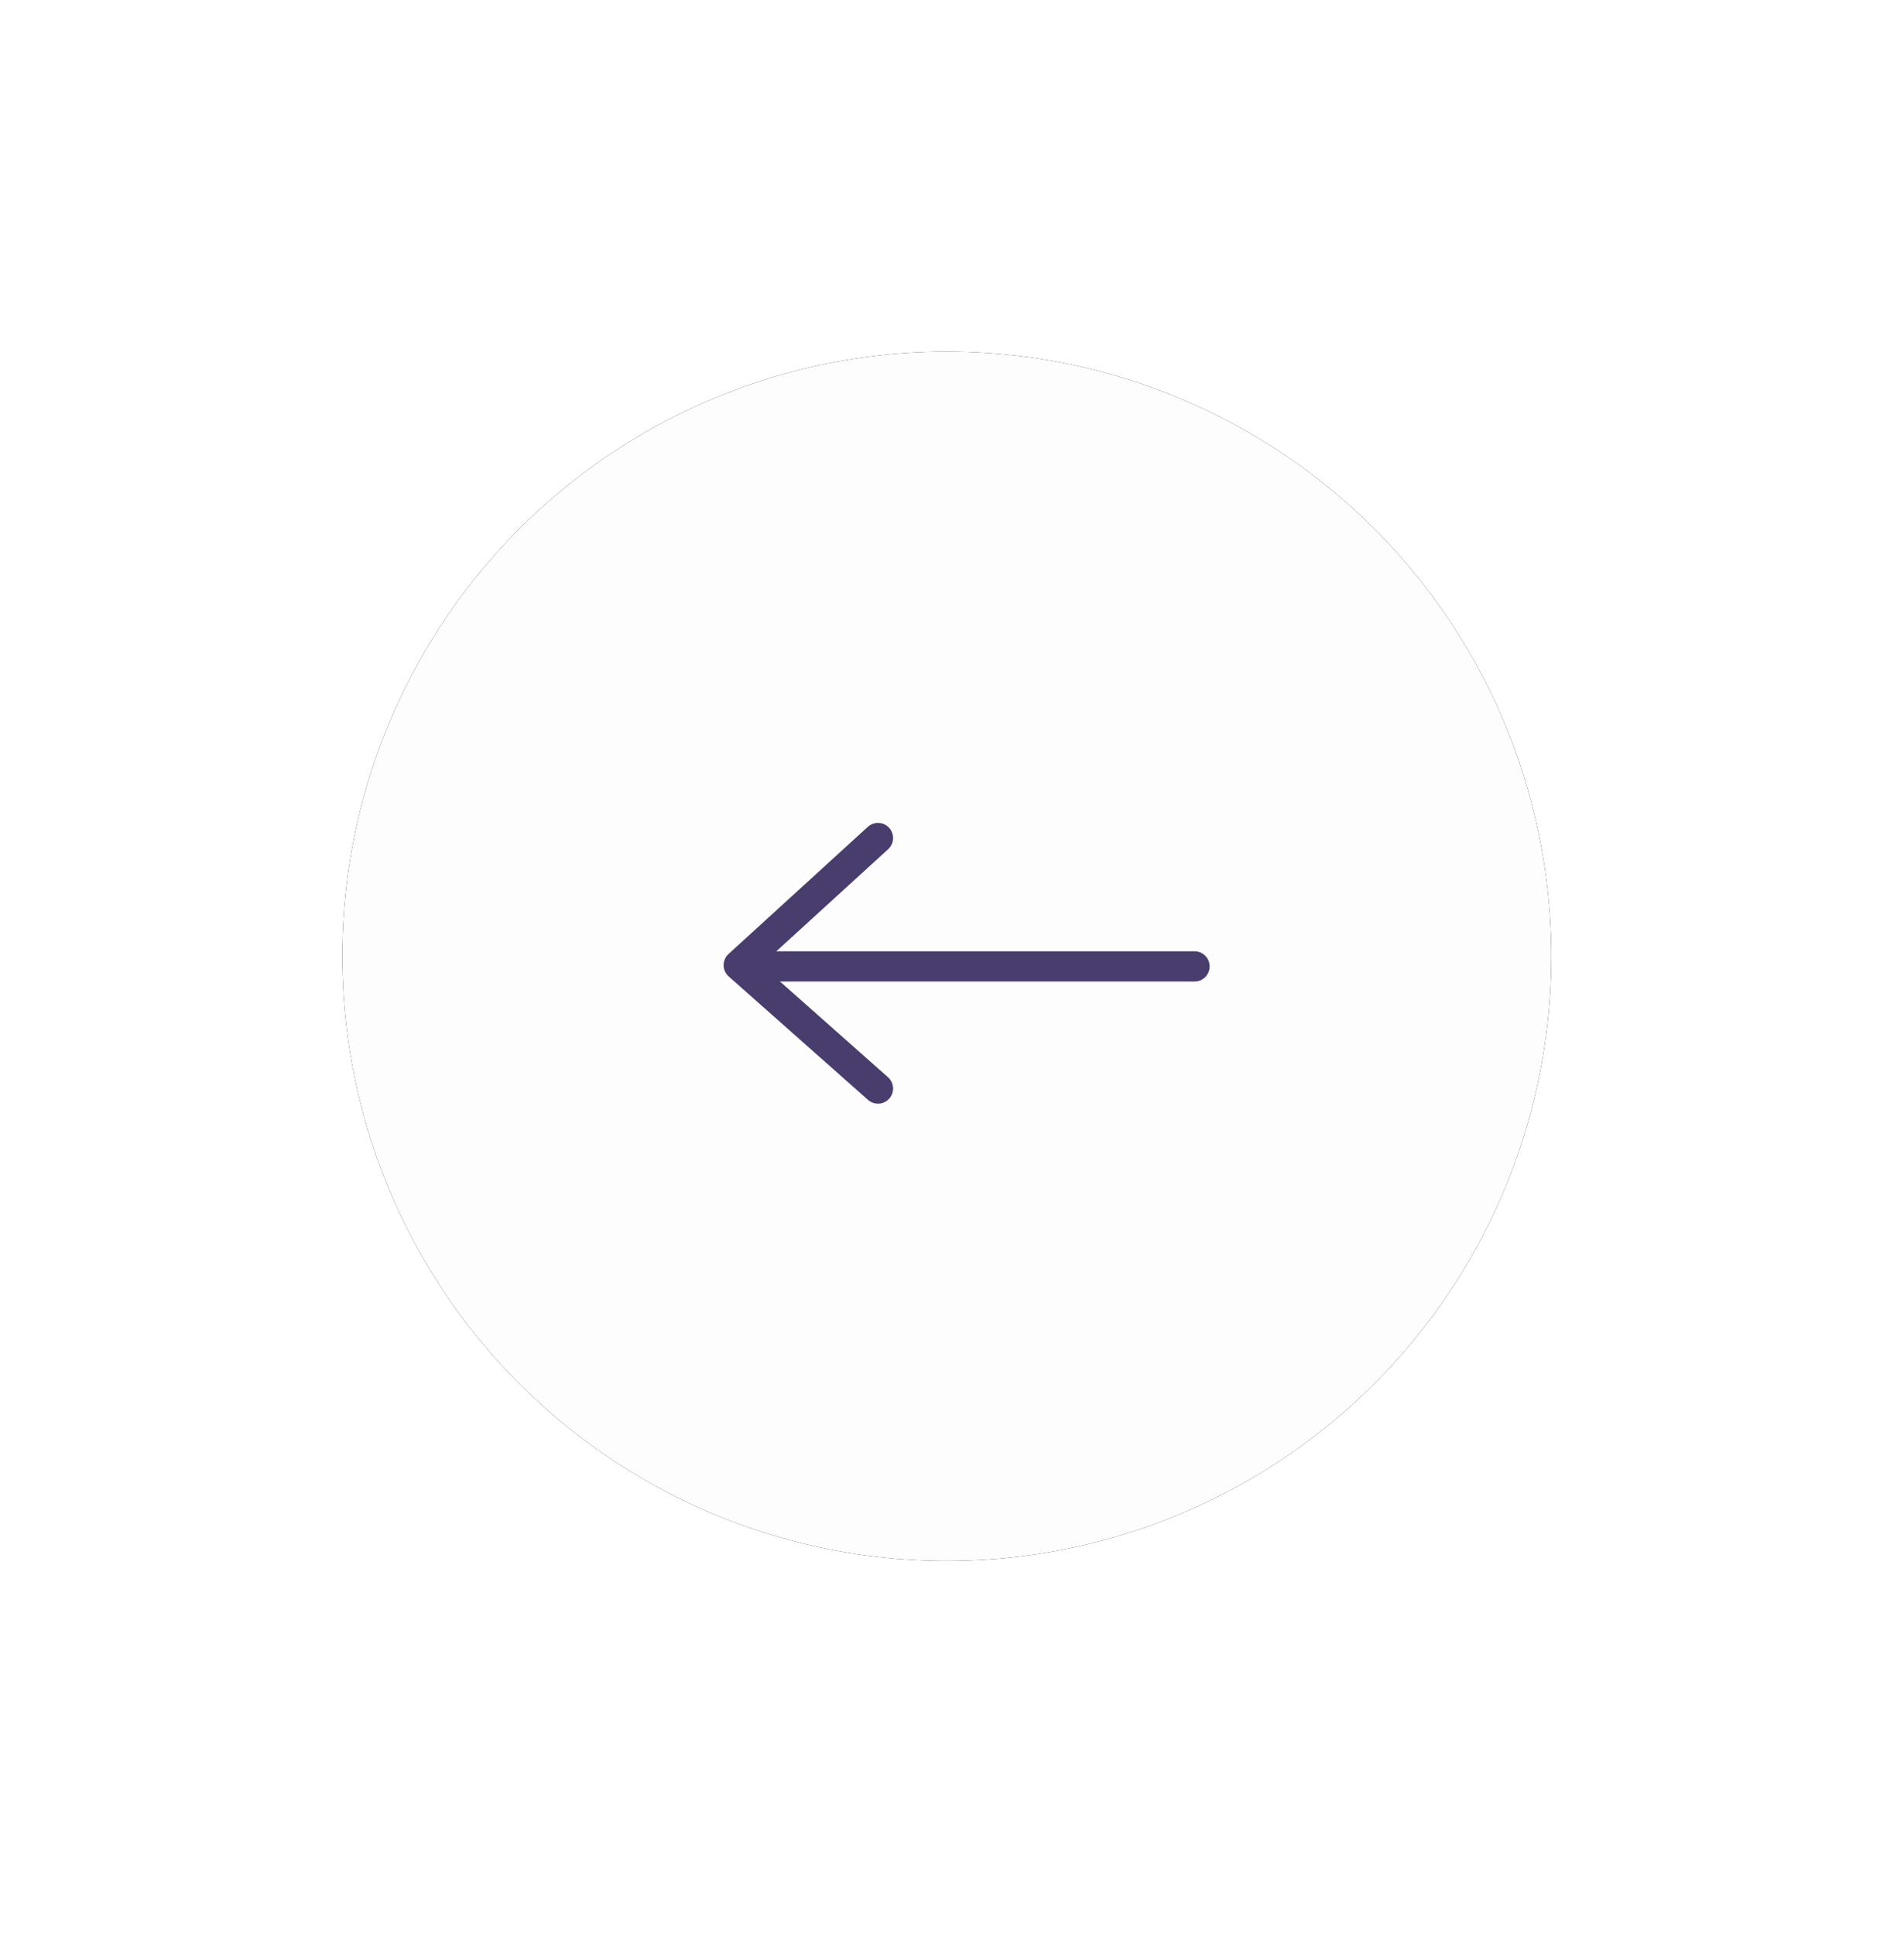 <?xml version="1.0" encoding="UTF-8"?>
<svg width="63px" height="64px" viewBox="0 0 63 64" version="1.1" xmlns="http://www.w3.org/2000/svg" xmlns:xlink="http://www.w3.org/1999/xlink">
    <title>C47C73AC-BA38-421B-BC3B-0A51B5B47029</title>
    <defs>
        <circle id="path-1" cx="20.304" cy="20" r="20"></circle>
        <filter x="-41.3%" y="-41.2%" width="182.5%" height="182.5%" filterUnits="objectBoundingBox" id="filter-2">
            <feOffset dx="0" dy="0" in="SourceAlpha" result="shadowOffsetOuter1"></feOffset>
            <feGaussianBlur stdDeviation="5.5" in="shadowOffsetOuter1" result="shadowBlurOuter1"></feGaussianBlur>
            <feColorMatrix values="0 0 0 0 0   0 0 0 0 0   0 0 0 0 0  0 0 0 0.148 0" type="matrix" in="shadowBlurOuter1"></feColorMatrix>
        </filter>
    </defs>
    <g id="Page-1" stroke="none" stroke-width="1" fill="none" fill-rule="evenodd">
        <g id="LQ-UI-V01" transform="translate(-41, -1536)">
            <g id="button-copy" transform="translate(72.328, 1567.828) rotate(-270) translate(-72.328, -1567.828) translate(51.828, 1547.828)">
                <g id="Group-2">
                    <g id="Oval">
                        <use fill="black" fill-opacity="1" filter="url(#filter-2)" xlink:href="#path-1"></use>
                        <use fill="#FDFDFD" fill-rule="evenodd" xlink:href="#path-1"></use>
                    </g>
                    <g id="Group-9" transform="translate(16.393, 11.803)" stroke="#493D6E" stroke-linecap="round" stroke-linejoin="round">
                        <line x1="4.247" y1="14.663" x2="4.247" y2="1.64867419e-14" id="Stroke-1"></line>
                        <polyline id="Stroke-3" points="8.287 10.474 4.205 15.082 -1.48895888e-13 10.474"></polyline>
                    </g>
                </g>
                <g id="Group-5" transform="translate(15.386, 3.279)"></g>
            </g>
        </g>
    </g>
</svg>